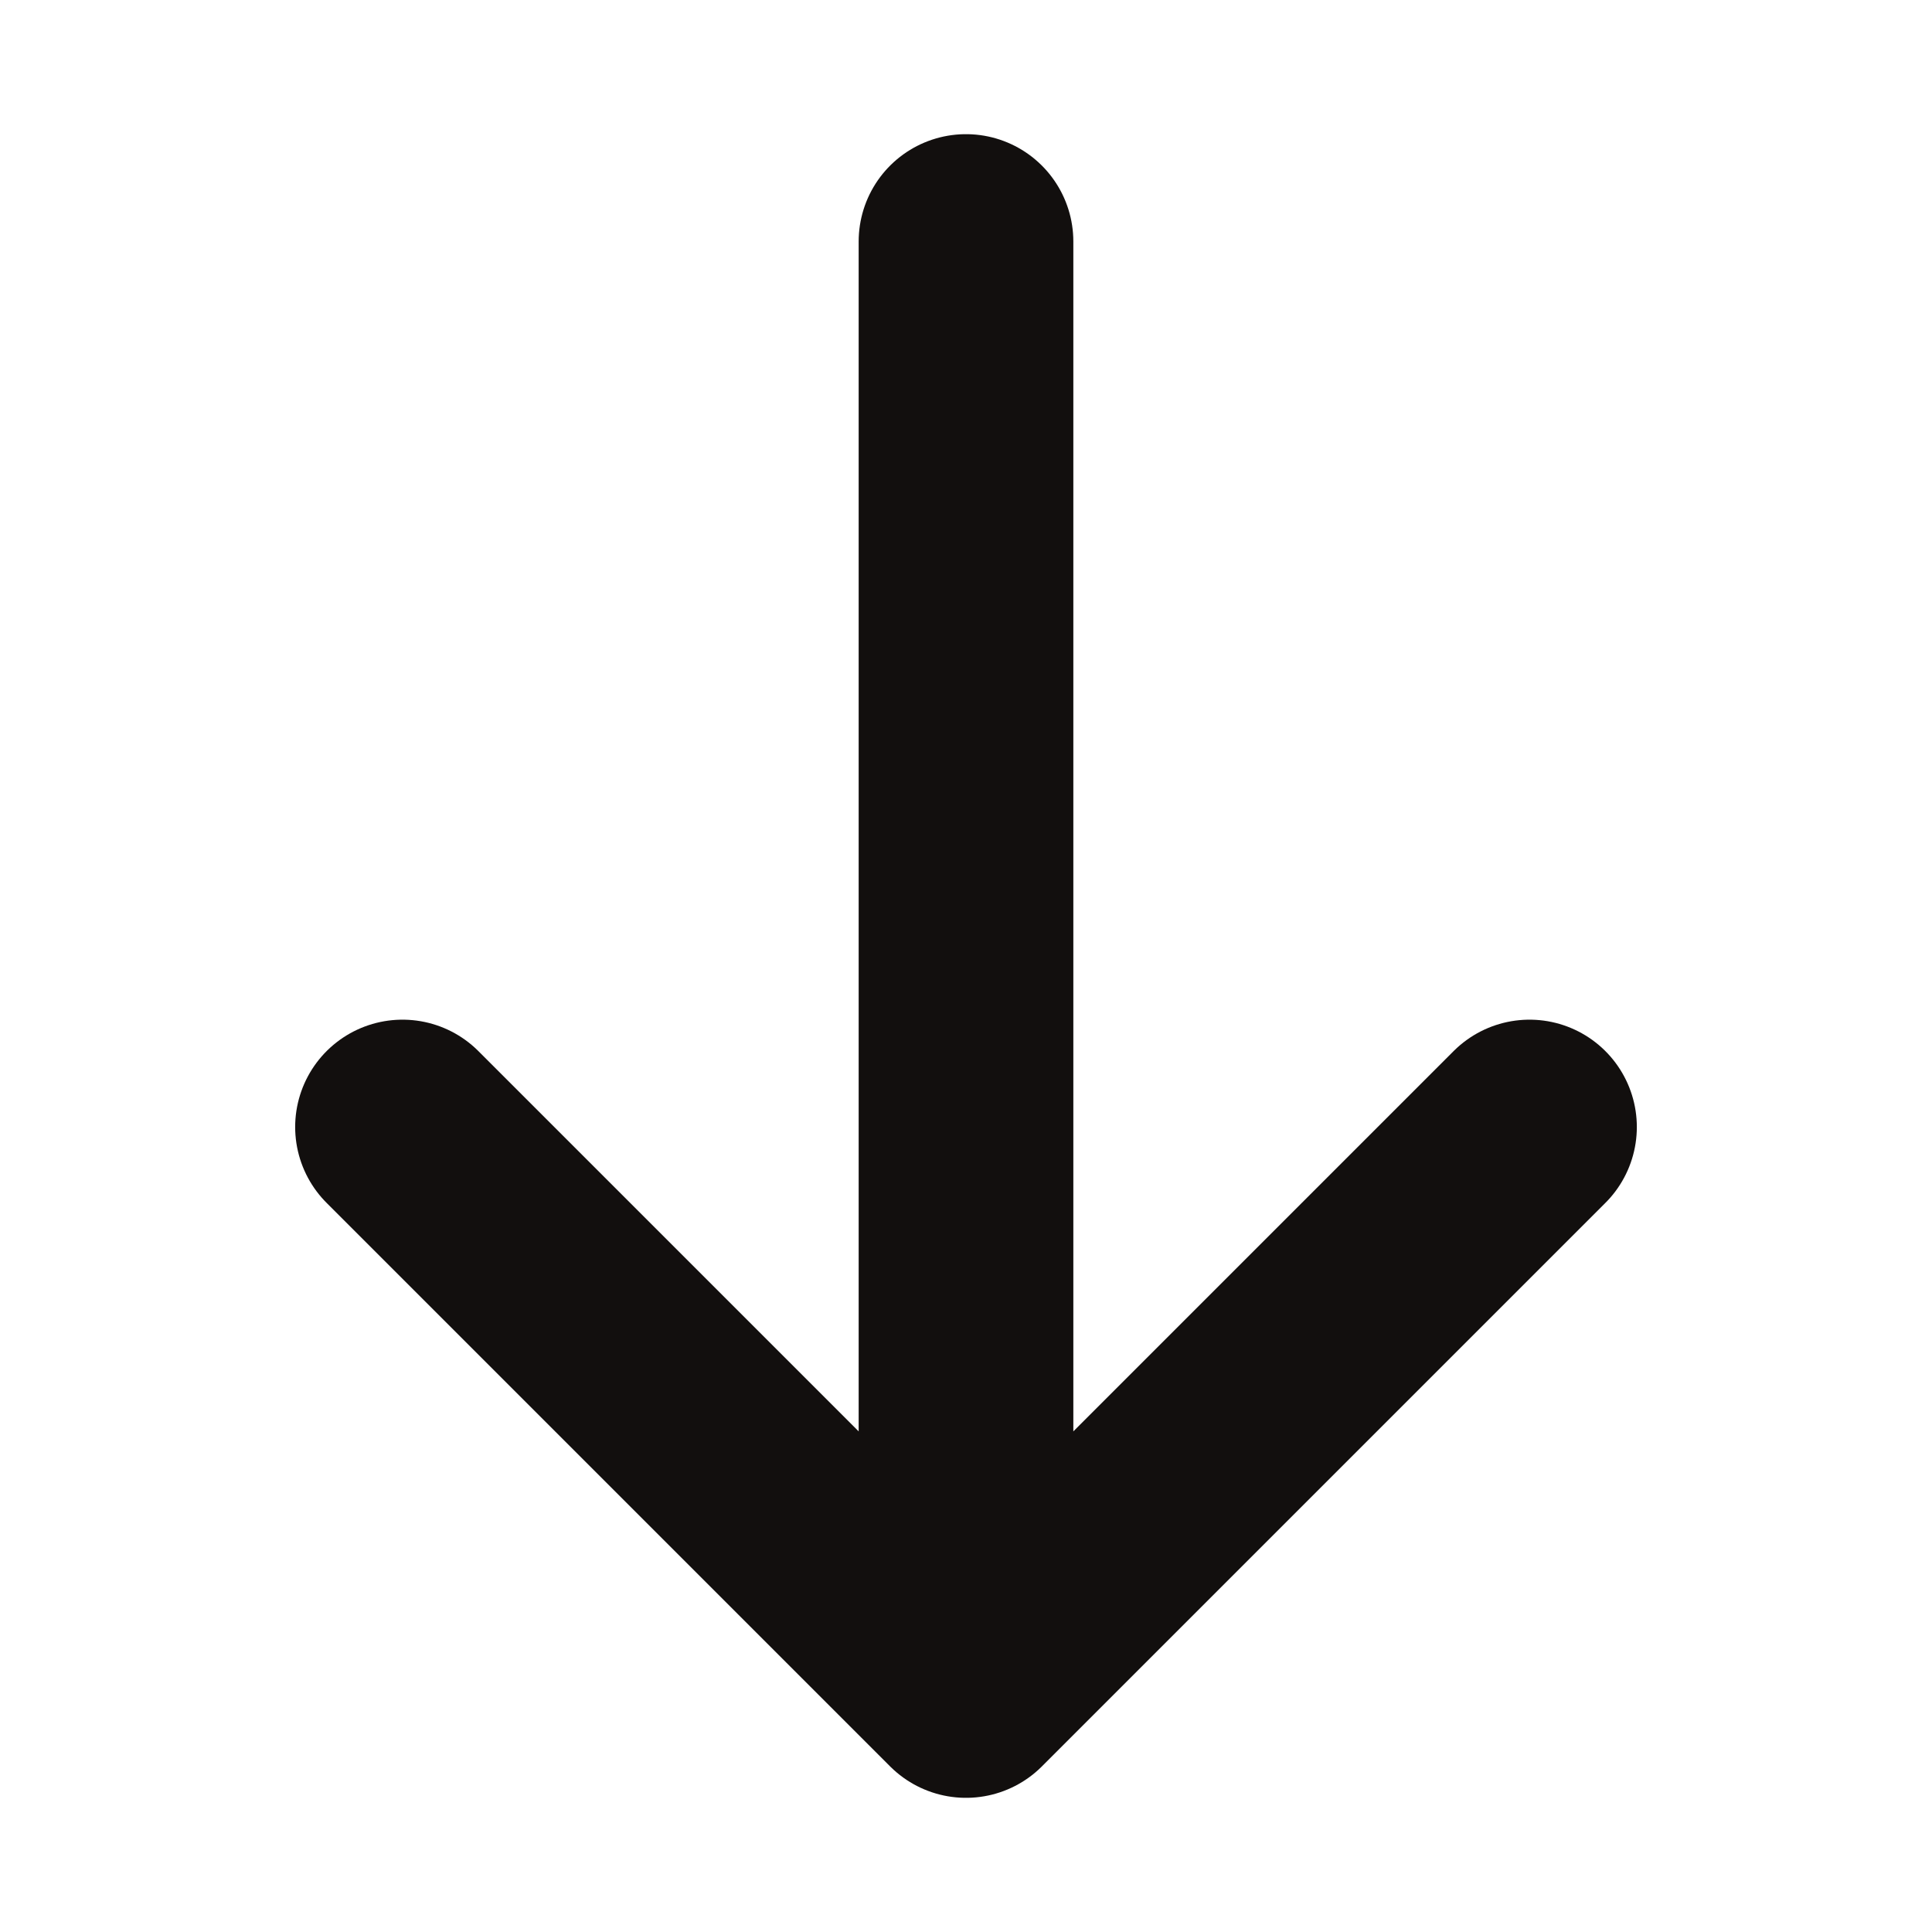 <svg width="36" height="36" viewBox="0 0 36 36" fill="none" xmlns="http://www.w3.org/2000/svg">
<path d="M28.5 21L18 31.5M18 31.5L7.5 21M18 31.5L18 4.5" stroke="#120F0E" stroke-width="4" stroke-linecap="round" stroke-linejoin="round"/>
</svg>
